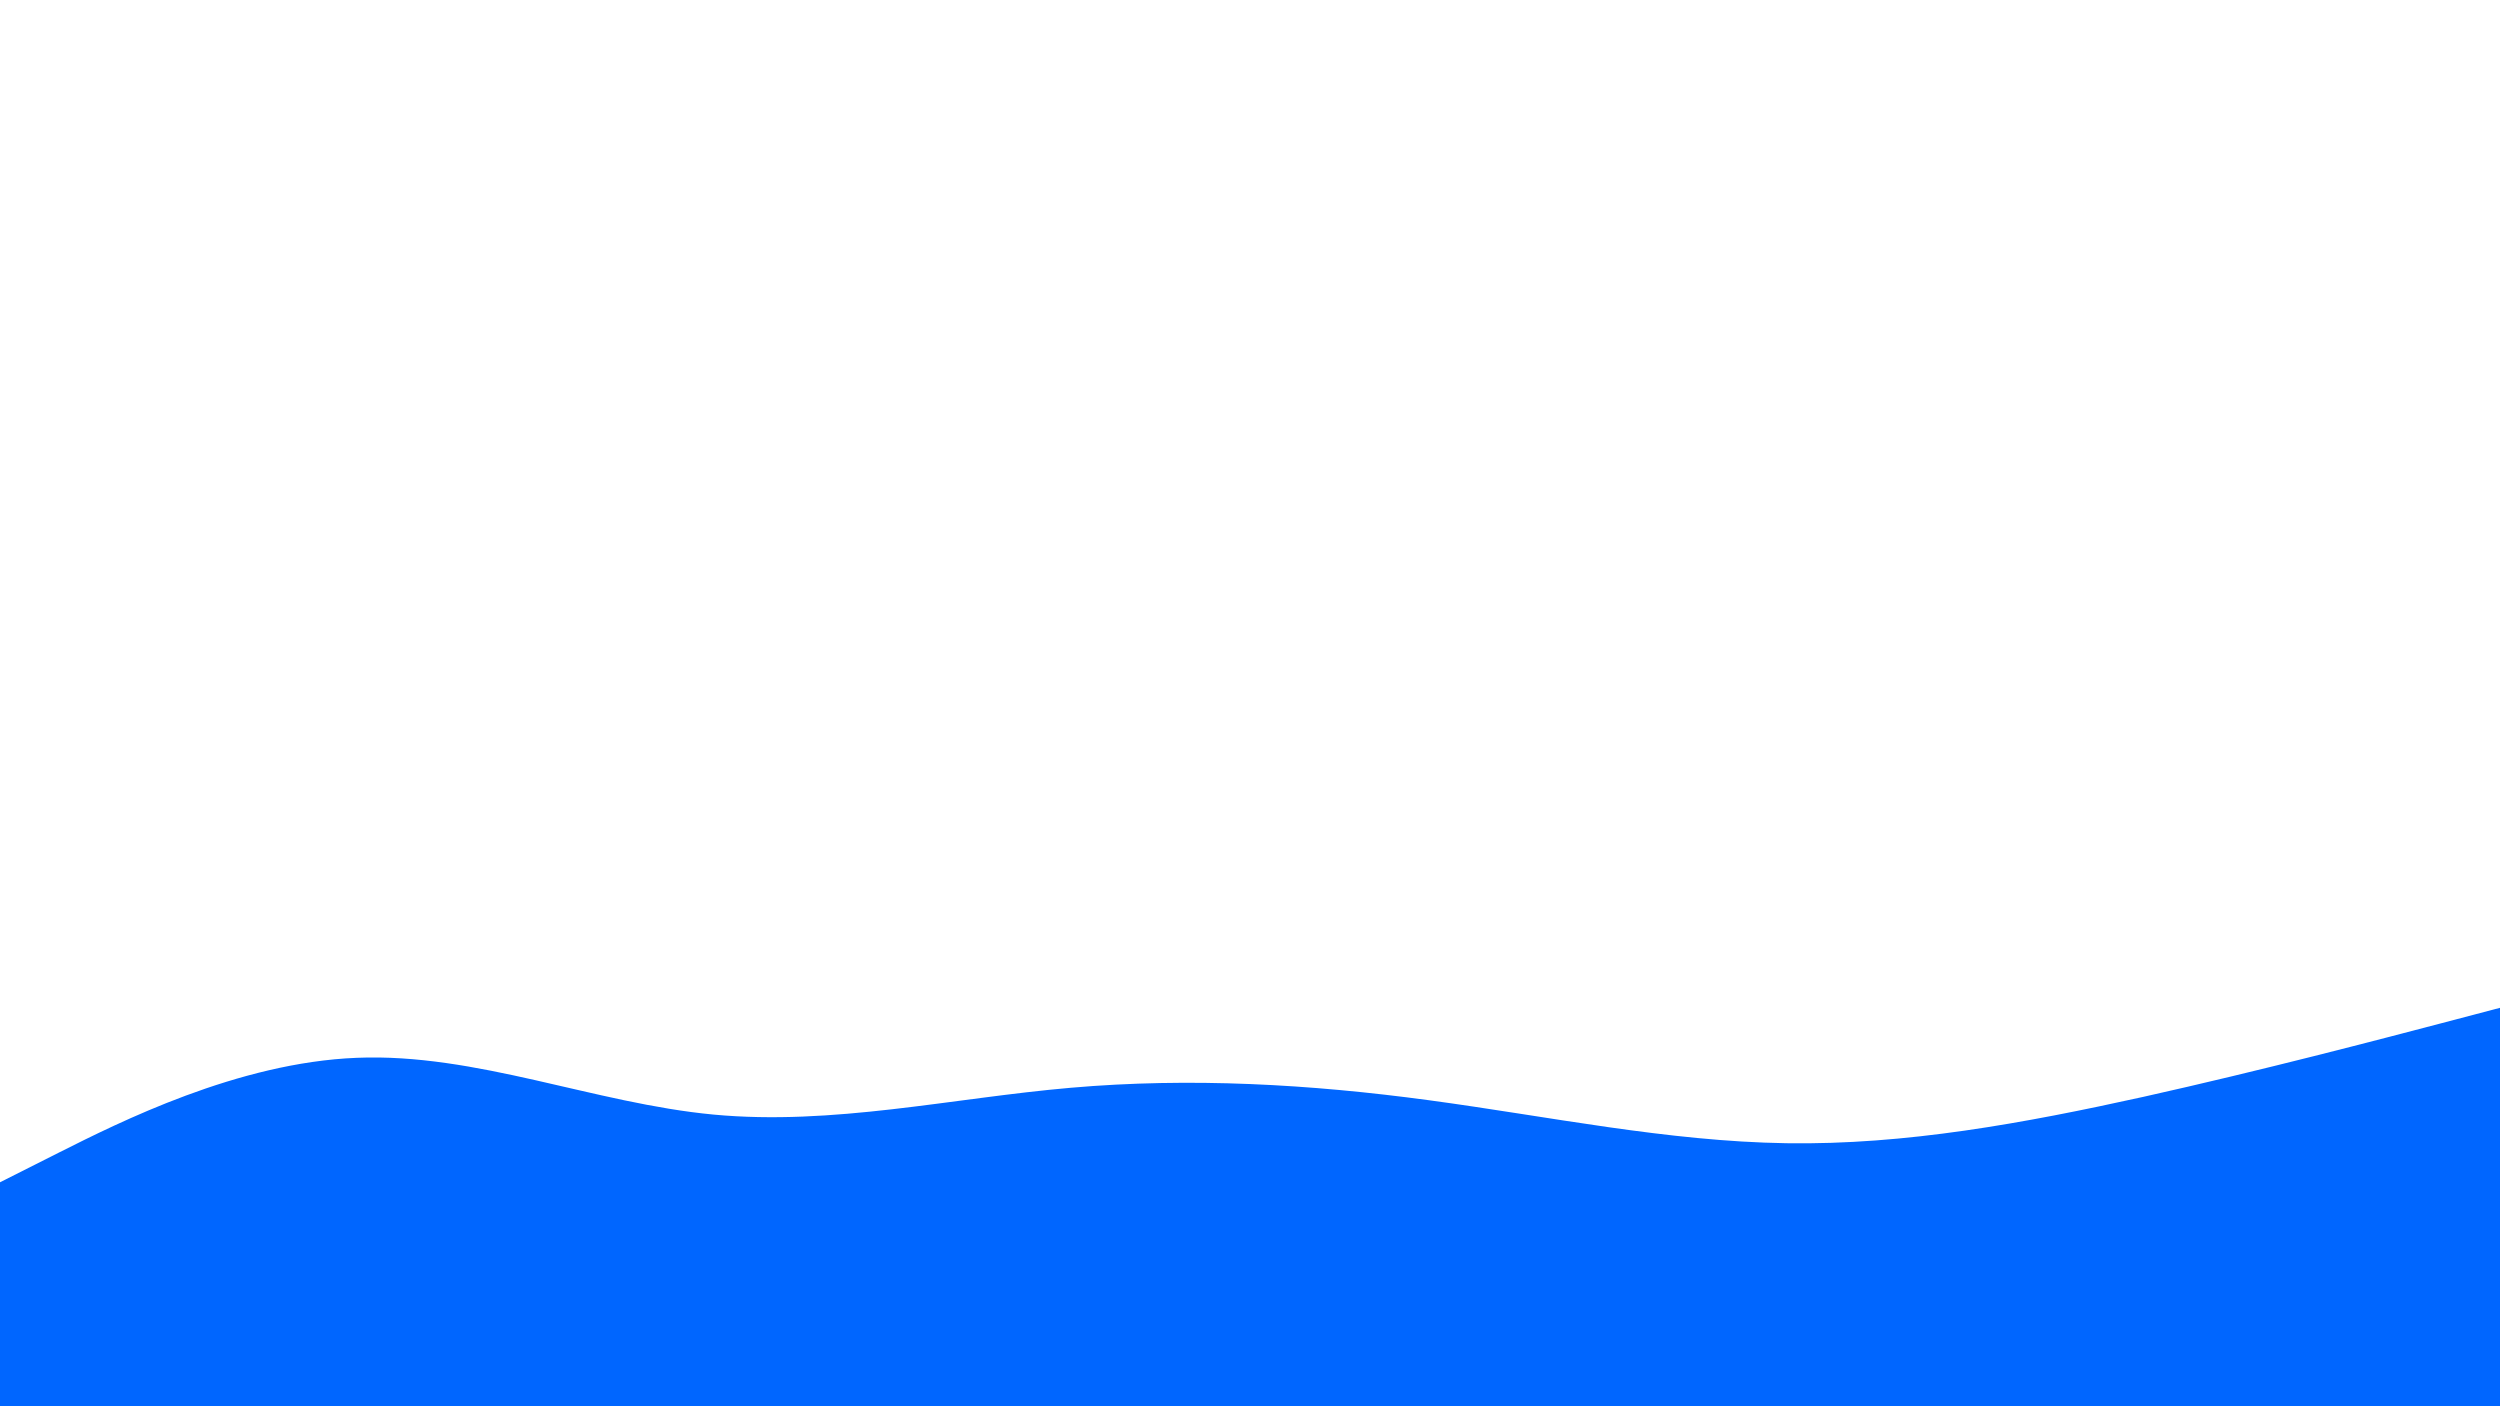 <svg id="visual" viewBox="0 0 960 540" width="960" height="540" xmlns="http://www.w3.org/2000/svg" xmlns:xlink="http://www.w3.org/1999/xlink" version="1.1"><rect x="0" y="0" width="960" height="540" fill="#ffffff"></rect><path d="M0 454L22.8 442.5C45.7 431 91.3 408 137 406.2C182.7 404.3 228.3 423.7 274 428C319.7 432.3 365.3 421.7 411.2 417.7C457 413.7 503 416.3 548.8 422.5C594.7 428.7 640.3 438.3 686 439C731.7 439.7 777.3 431.3 823 421.2C868.7 411 914.3 399 937.2 393L960 387L960 541L937.2 541C914.3 541 868.7 541 823 541C777.3 541 731.7 541 686 541C640.3 541 594.7 541 548.8 541C503 541 457 541 411.2 541C365.3 541 319.7 541 274 541C228.3 541 182.7 541 137 541C91.3 541 45.7 541 22.8 541L0 541Z" fill="#0066FF" stroke-linecap="round" stroke-linejoin="miter"></path></svg>